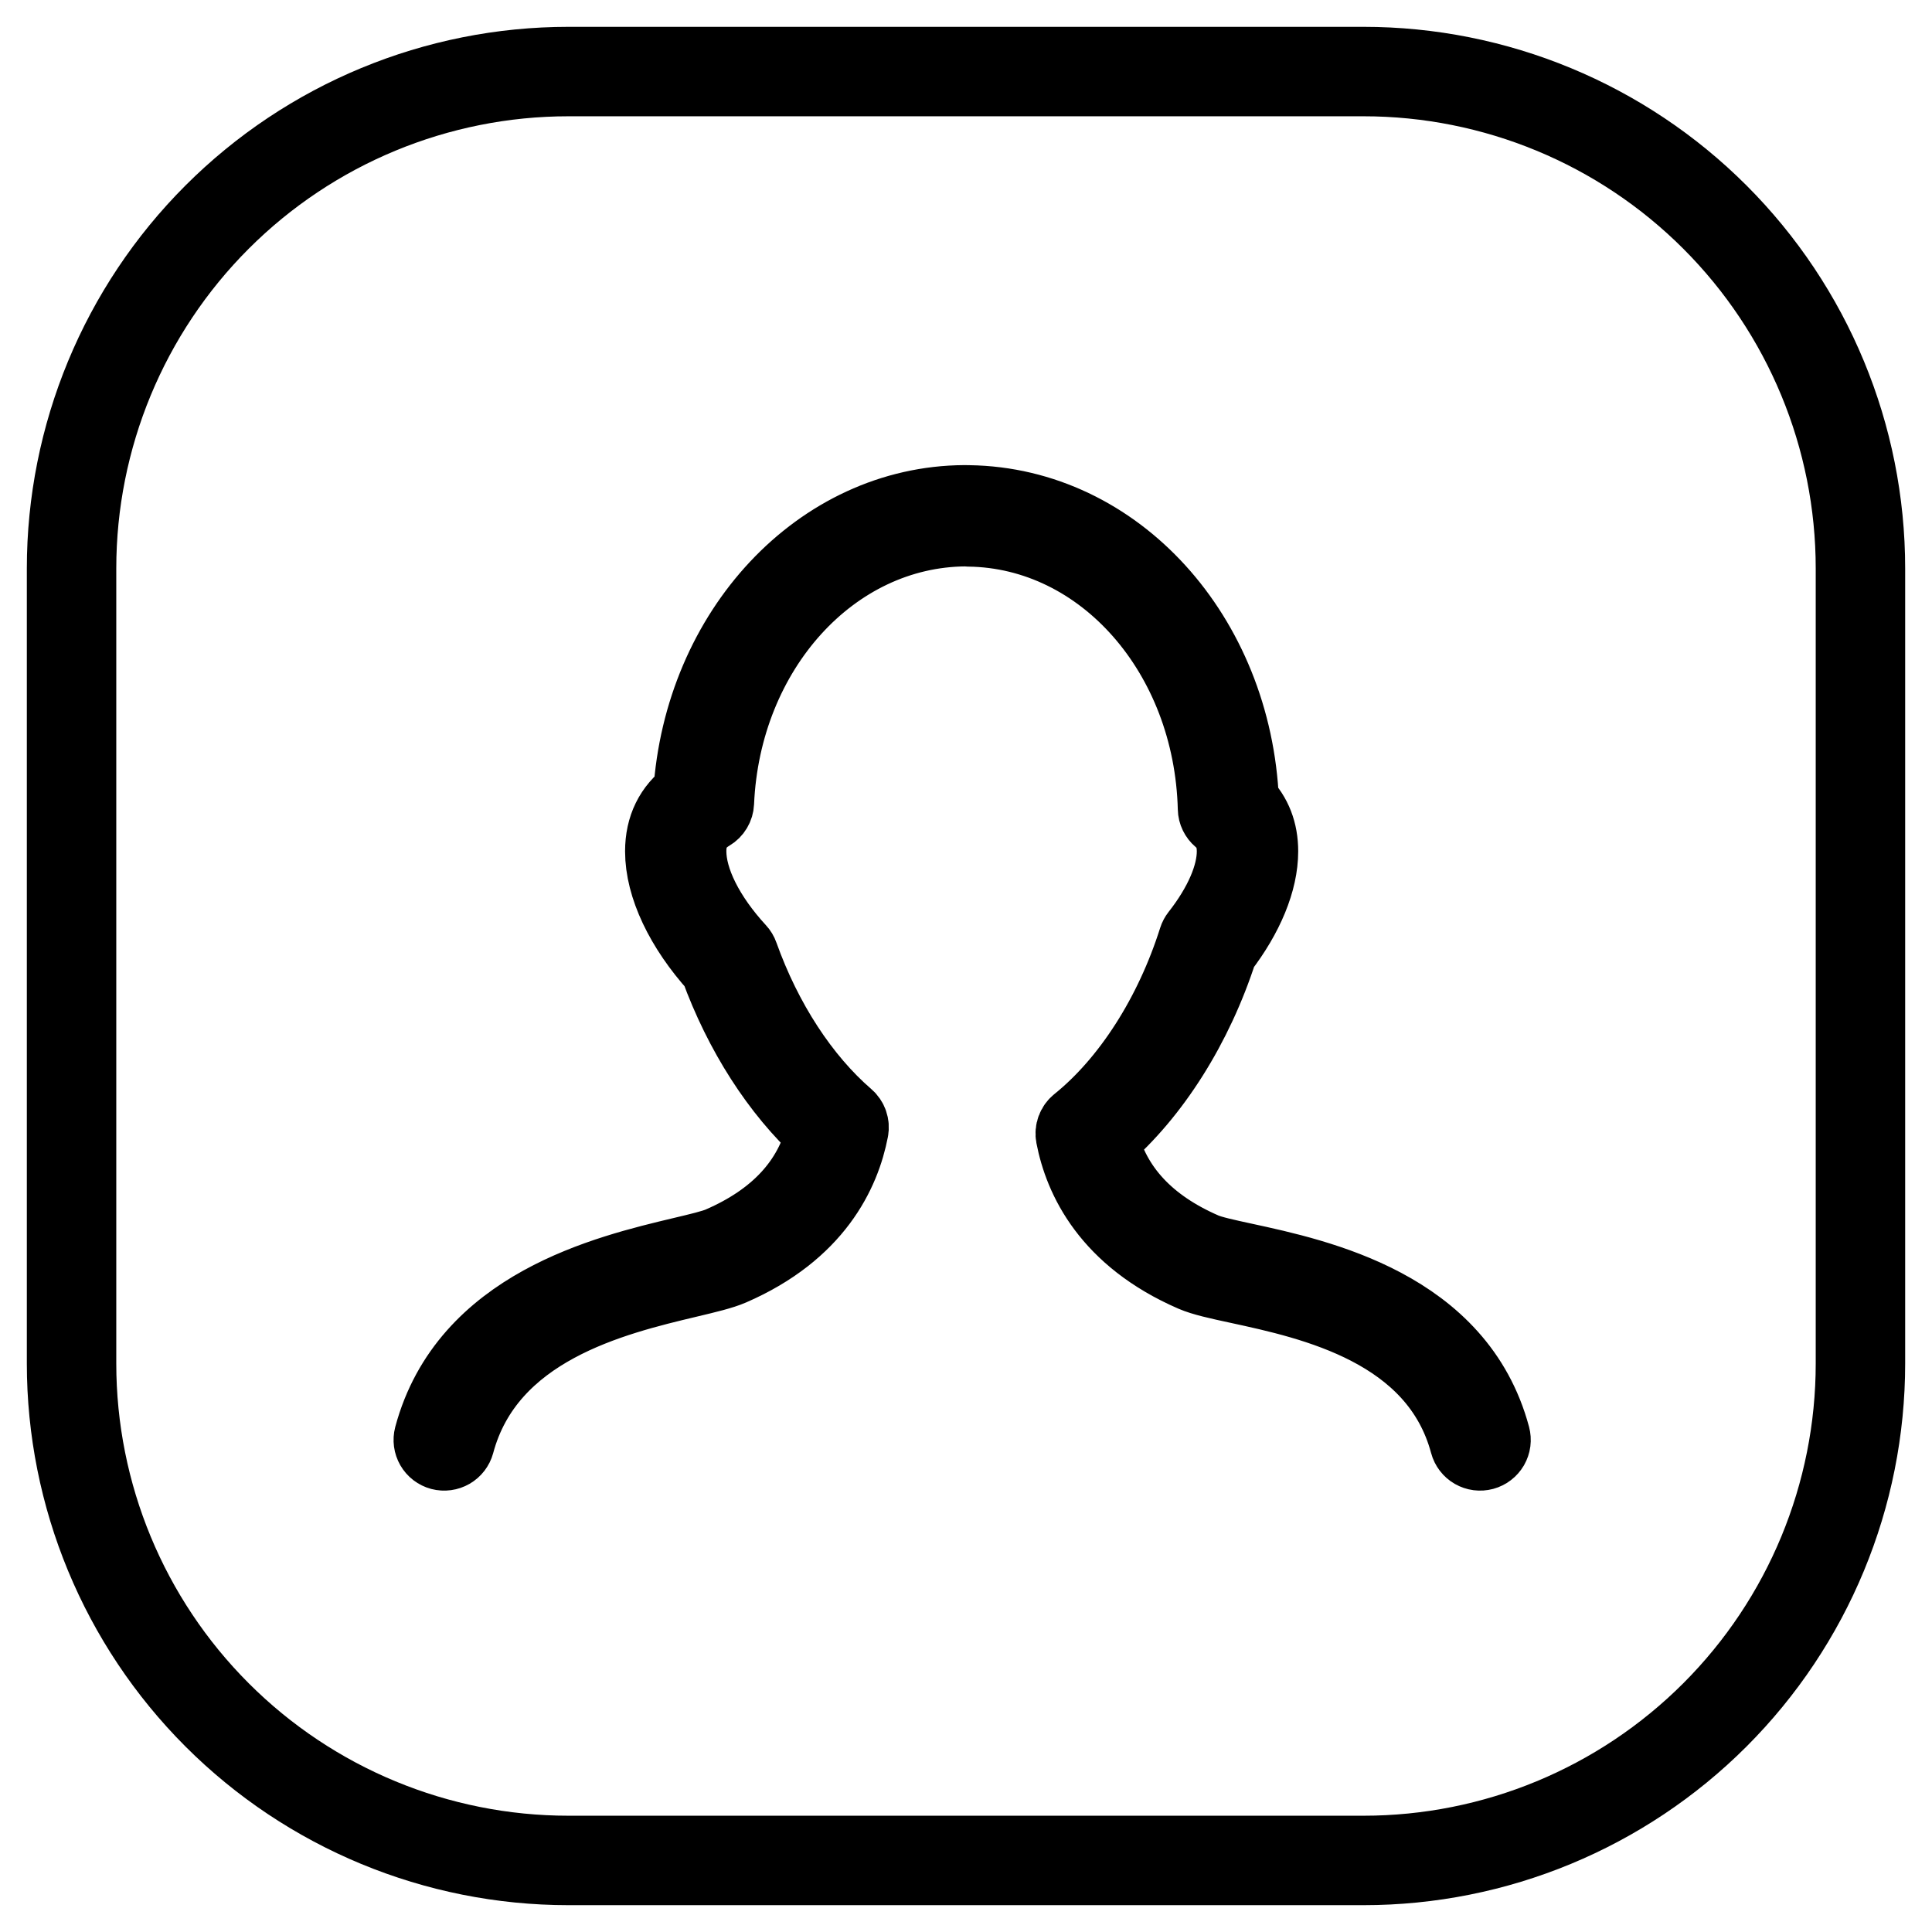 <svg width="54" height="54" viewBox="0 0 54 54" fill="none" xmlns="http://www.w3.org/2000/svg">
<path d="M52 15.889V38.111C52 41.795 50.537 45.327 47.932 47.932C45.327 50.537 41.795 52 38.111 52H15.889C12.205 52 8.673 50.537 6.068 47.932C3.463 45.327 2 41.795 2 38.111V15.889C2 12.205 3.463 8.673 6.068 6.068C8.673 3.463 12.205 2 15.889 2H38.111C41.795 2 45.327 3.463 47.932 6.068C50.537 8.673 52 12.205 52 15.889Z" stroke="black" stroke-width="2.5" stroke-linecap="round" stroke-linejoin="round"/>
<path d="M12.309 40.65C12.416 40.678 12.529 40.662 12.625 40.607C12.72 40.552 12.79 40.461 12.819 40.355C13.677 37.153 17.166 36.322 19.251 35.826C19.773 35.702 20.186 35.603 20.454 35.487C22.829 34.457 23.603 32.798 23.835 31.588C23.849 31.516 23.843 31.442 23.819 31.373C23.795 31.304 23.753 31.242 23.697 31.194C22.461 30.127 21.417 28.524 20.759 26.681C20.741 26.628 20.711 26.579 20.673 26.538C19.802 25.592 19.302 24.591 19.302 23.793C19.302 23.328 19.478 23.015 19.874 22.779C19.933 22.744 19.983 22.694 20.018 22.635C20.054 22.575 20.074 22.508 20.077 22.439C20.261 18.194 23.284 14.852 26.992 14.831L27.082 14.837C30.808 14.888 33.812 18.302 33.92 22.607C33.921 22.666 33.935 22.723 33.961 22.776C33.987 22.829 34.023 22.876 34.068 22.914C34.329 23.135 34.451 23.415 34.451 23.795C34.451 24.462 34.095 25.283 33.45 26.105C33.419 26.145 33.395 26.189 33.38 26.237C32.713 28.35 31.517 30.216 30.098 31.358C30.04 31.405 29.995 31.467 29.969 31.538C29.942 31.609 29.936 31.686 29.95 31.76C30.182 32.969 30.956 34.627 33.331 35.659C33.612 35.781 34.047 35.876 34.6 35.995C36.664 36.442 40.118 37.191 40.966 40.355C40.98 40.408 41.005 40.457 41.038 40.501C41.071 40.544 41.113 40.581 41.16 40.608C41.208 40.635 41.26 40.653 41.314 40.66C41.369 40.667 41.424 40.663 41.477 40.649C41.529 40.635 41.579 40.61 41.622 40.577C41.666 40.544 41.702 40.502 41.73 40.455C41.757 40.407 41.775 40.355 41.782 40.301C41.789 40.246 41.785 40.191 41.771 40.138C40.792 36.483 36.878 35.635 34.777 35.18C34.289 35.074 33.868 34.983 33.663 34.893C32.113 34.22 31.158 33.194 30.821 31.839C32.26 30.603 33.464 28.697 34.152 26.558C34.883 25.608 35.285 24.63 35.285 23.794C35.285 23.237 35.105 22.772 34.748 22.408C34.55 17.738 31.217 14.061 27.082 14.002L26.957 14C22.897 14.022 19.55 17.602 19.257 22.192C18.736 22.575 18.471 23.113 18.471 23.795C18.471 24.781 19.028 25.96 20.004 27.042C20.678 28.894 21.723 30.522 22.967 31.661C22.632 33.021 21.676 34.05 20.122 34.724C19.922 34.812 19.522 34.907 19.058 35.017C16.941 35.521 13.001 36.458 12.014 40.14C11.986 40.247 12.001 40.36 12.056 40.456C12.111 40.552 12.202 40.621 12.309 40.65V40.65Z" fill="black" stroke="black" stroke-width="2"/>
</svg>
